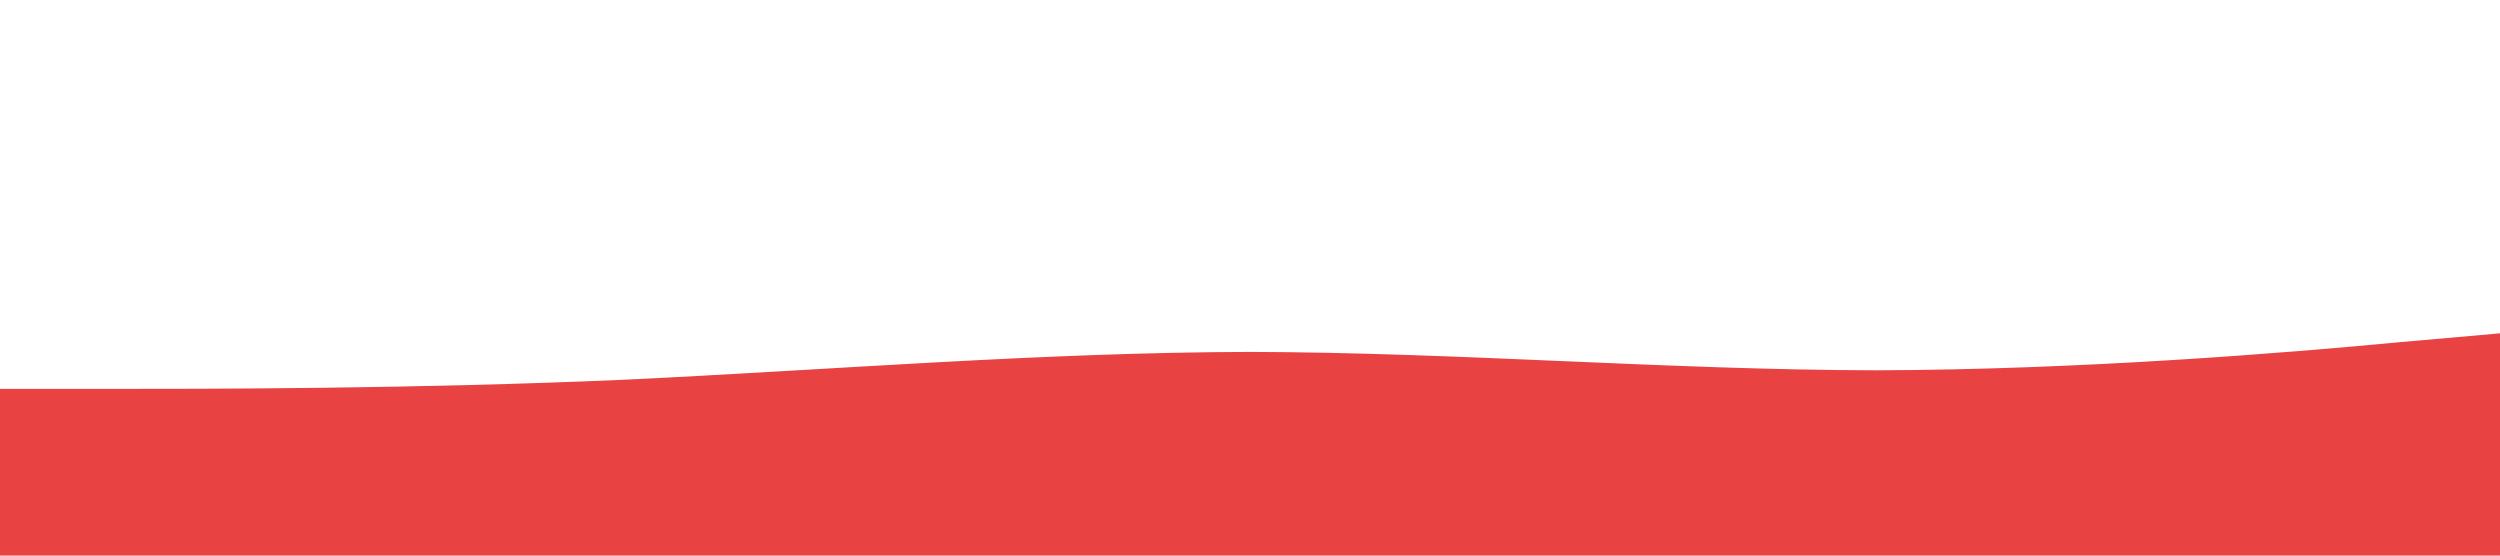 <?xml version="1.0" standalone="no"?><svg xmlns="http://www.w3.org/2000/svg" viewBox="0 0 1440 320"><path fill="#e84242" fill-opacity="1" d="M0,224L60,224C120,224,240,224,360,218.7C480,213,600,203,720,202.7C840,203,960,213,1080,213.3C1200,213,1320,203,1380,197.3L1440,192L1440,320L1380,320C1320,320,1200,320,1080,320C960,320,840,320,720,320C600,320,480,320,360,320C240,320,120,320,60,320L0,320Z"></path></svg>